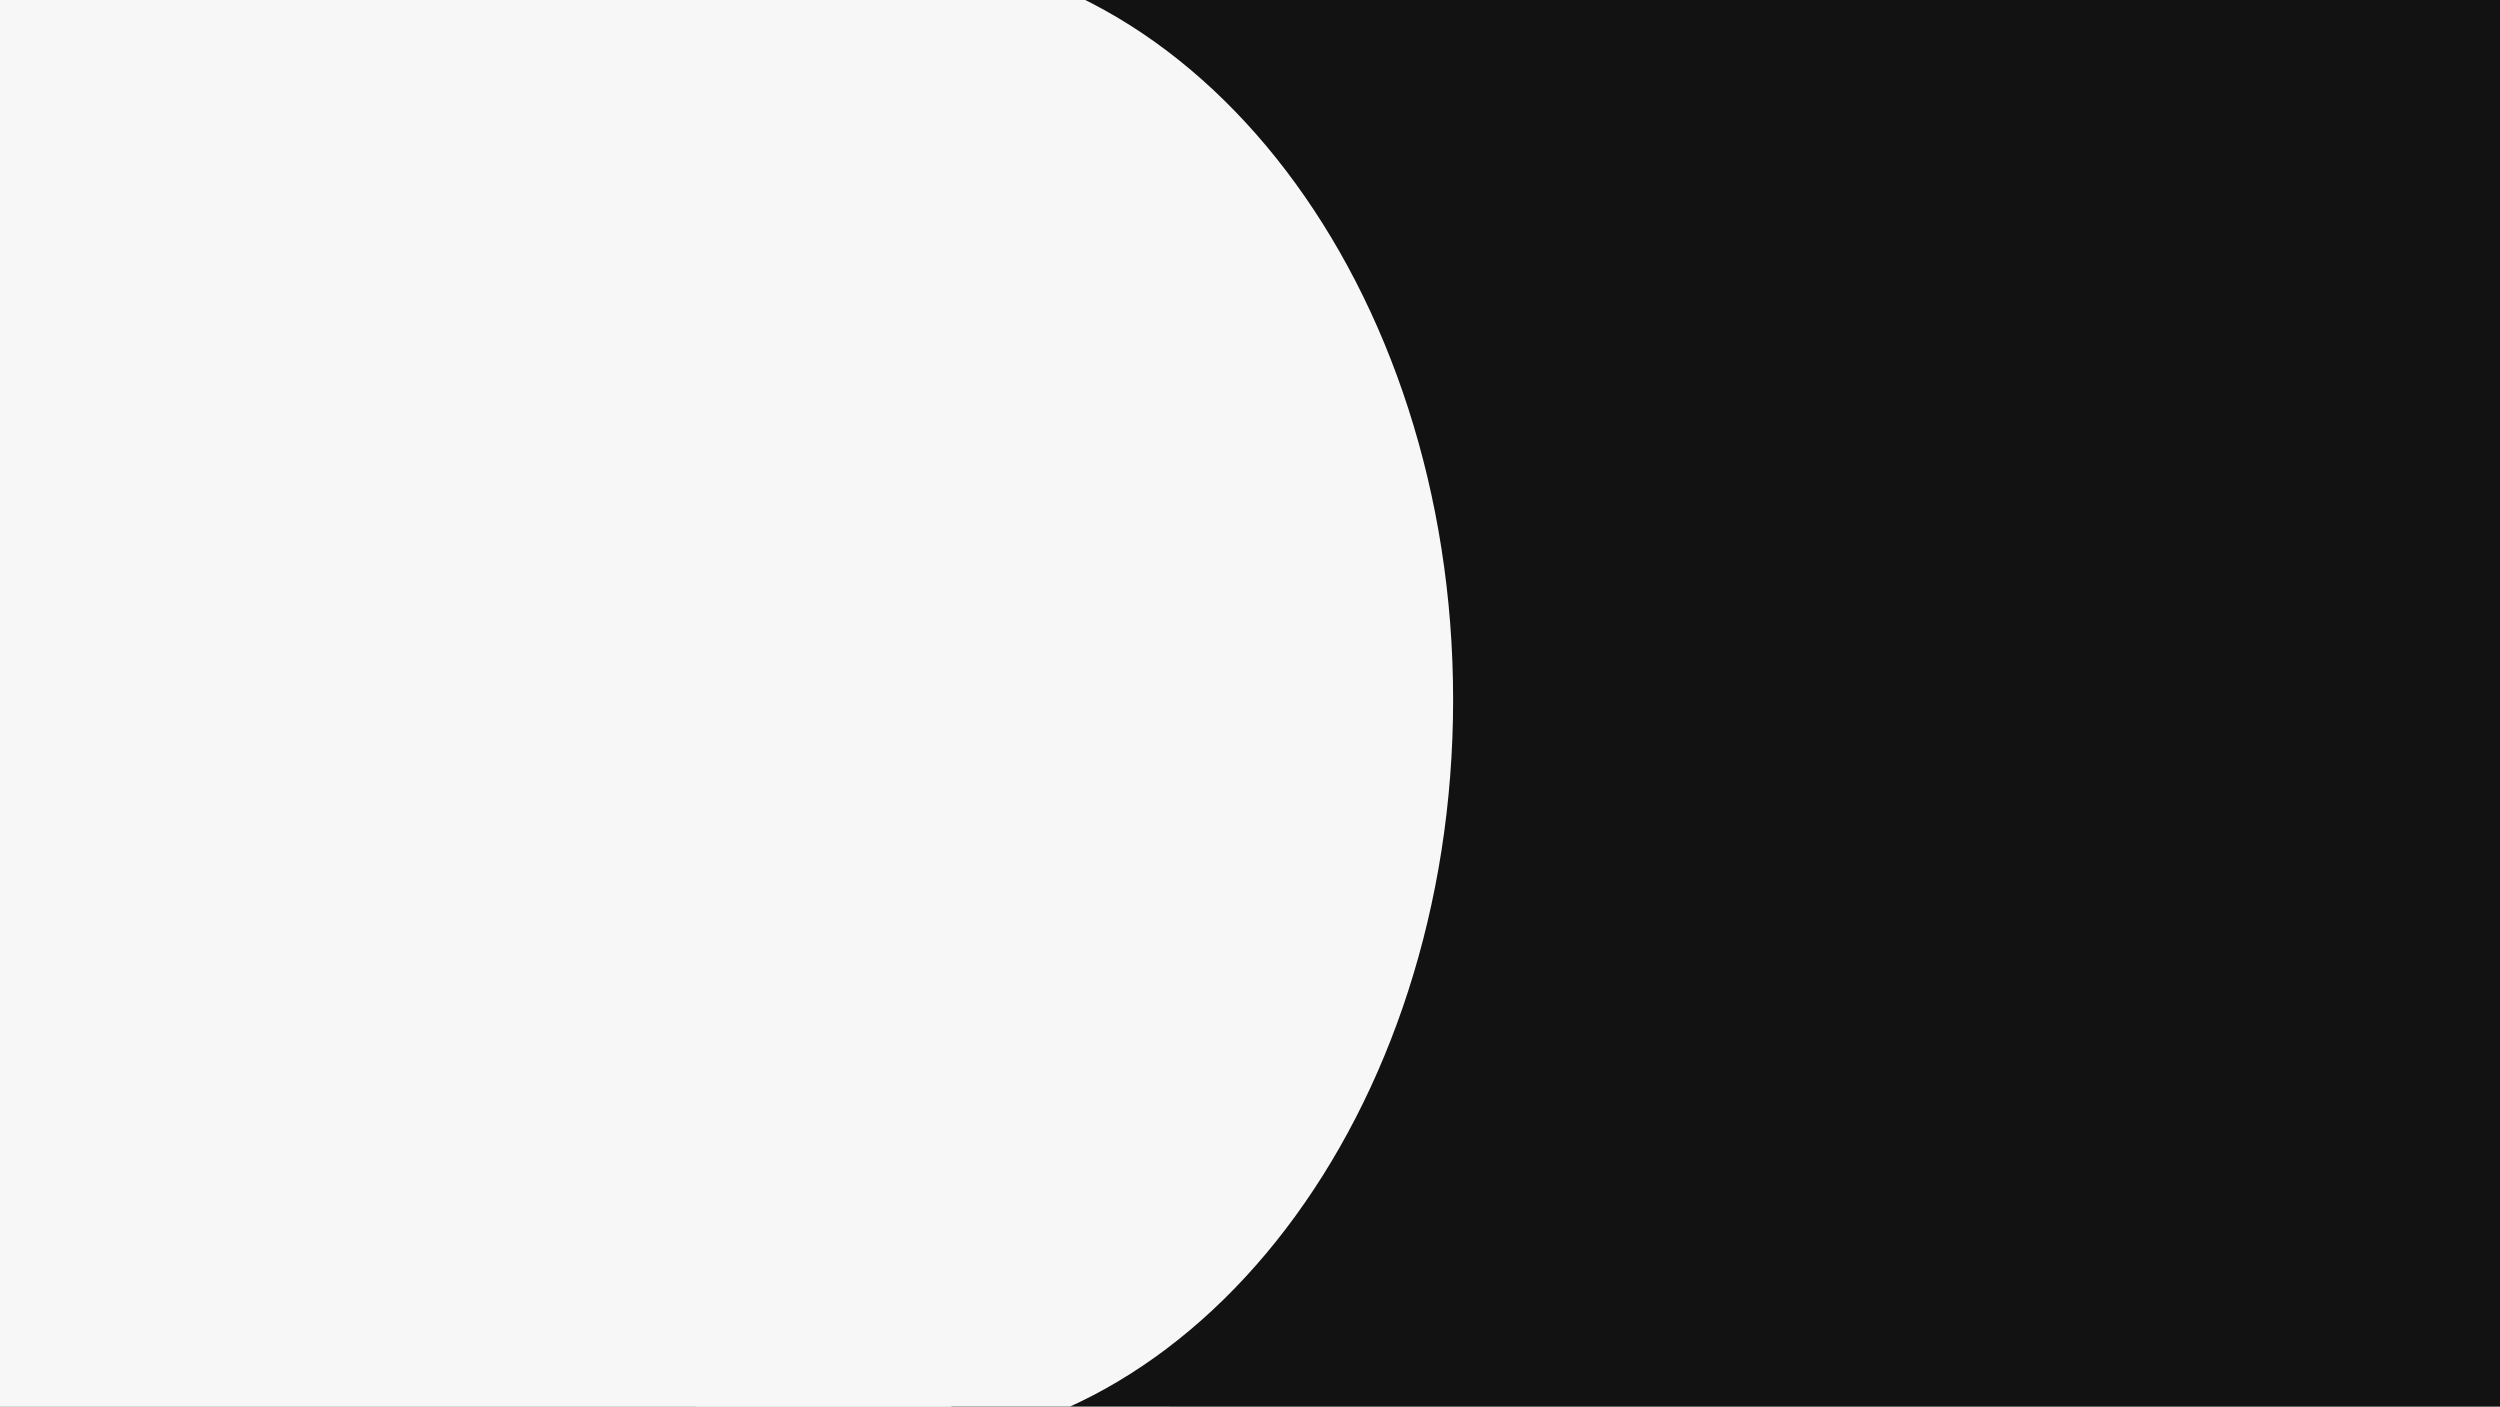 <?xml version="1.0" encoding="UTF-8" standalone="no"?><!DOCTYPE svg PUBLIC "-//W3C//DTD SVG 1.1//EN" "http://www.w3.org/Graphics/SVG/1.1/DTD/svg11.dtd"><svg width="100%" height="100%" viewBox="0 0 1980 1114" version="1.1" xmlns="http://www.w3.org/2000/svg" xmlns:xlink="http://www.w3.org/1999/xlink" xml:space="preserve" xmlns:serif="http://www.serif.com/" style="fill-rule:evenodd;clip-rule:evenodd;stroke-linejoin:round;stroke-miterlimit:2;"><rect x="0" y="0" width="1980" height="1114" fill="#808080" stroke="none"/><rect x="-77" y="-49.5" width="1003.75" height="1211.38" style="fill:#f7f7f7;"/><rect x="753.5" y="-145.75" width="1287" height="1419" style="fill:#121212;"/><path d="M473.341,40.897c68.665,-52.014 146.556,-79.398 225.843,-79.398c249.293,-0.002 451.689,265.543 451.692,592.622c0.002,327.079 -202.391,592.626 -451.684,592.628c-79.288,0 -157.179,-27.382 -225.845,-79.395l-0.006,-1026.46Z" style="fill:#f7f7f7;"/></svg>